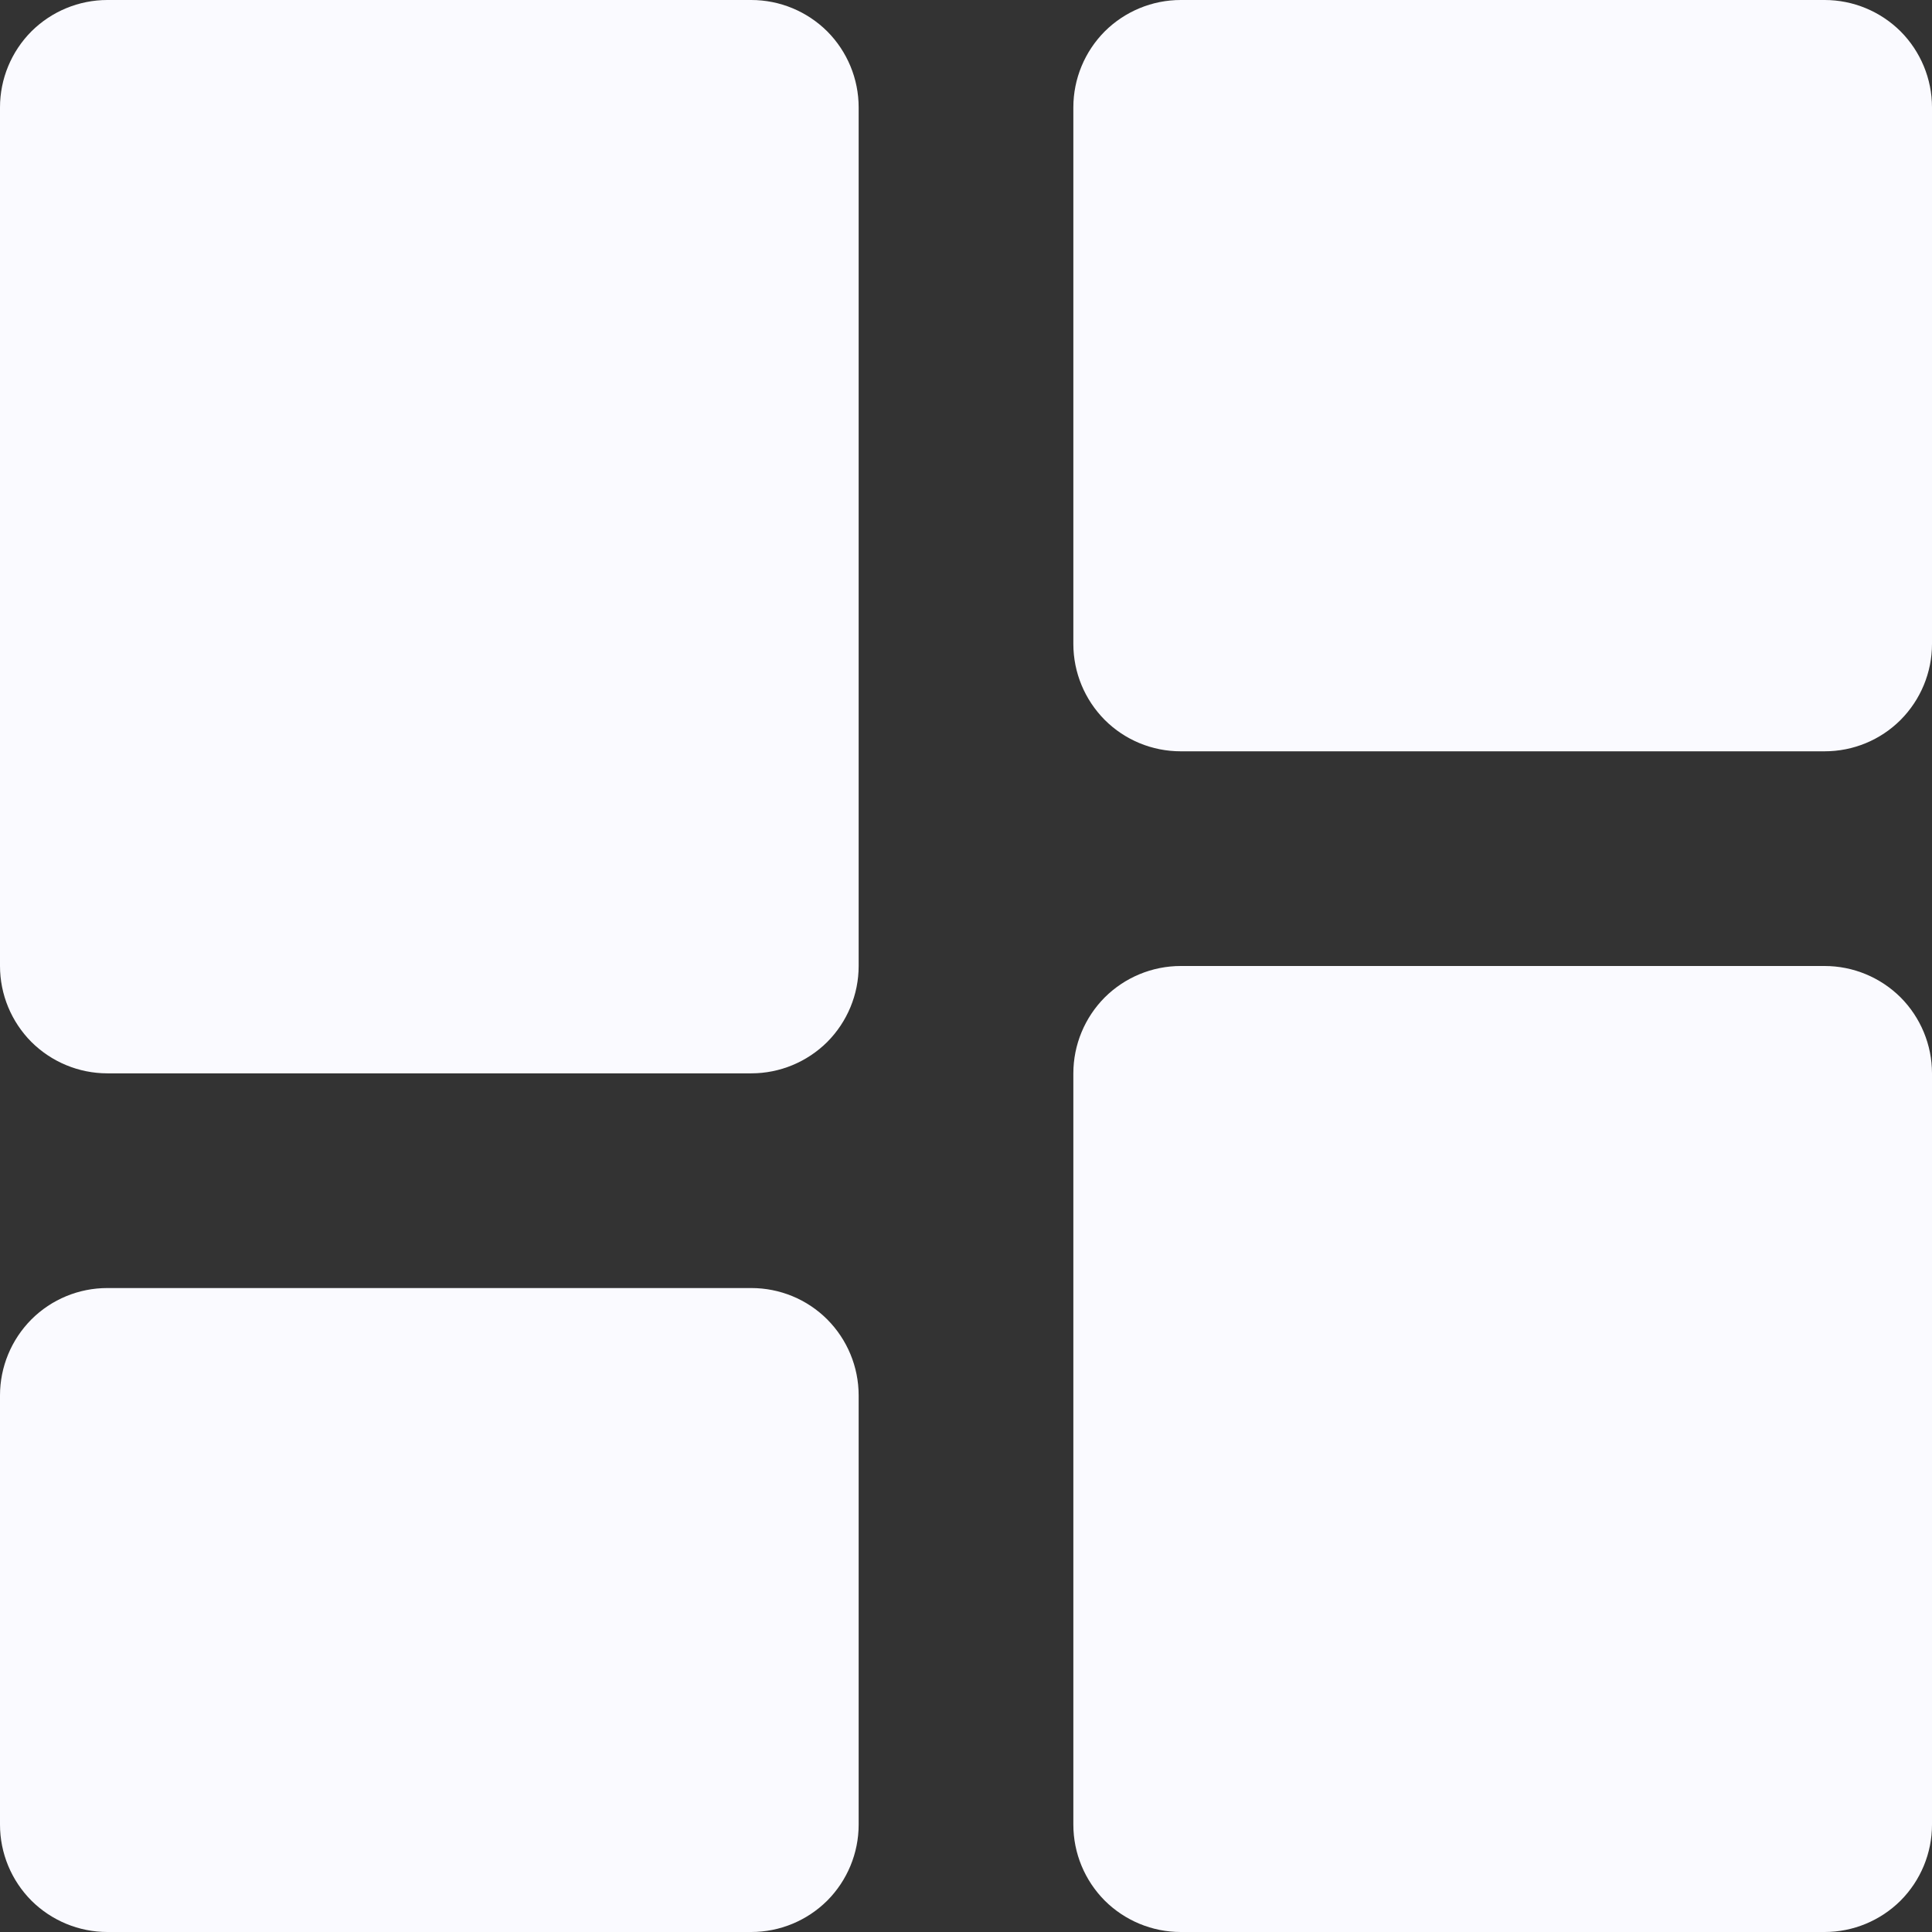 <svg width="16" height="16" viewBox="0 0 16 16" fill="none" xmlns="http://www.w3.org/2000/svg">
<rect x="0" y="0" width="16" height="16" fill="#333333" stroke="none"/>
<path d="M0.889 8.889H6.222C6.458 8.889 6.684 8.795 6.851 8.629C7.017 8.462 7.111 8.236 7.111 8V0.889C7.111 0.653 7.017 0.427 6.851 0.26C6.684 0.094 6.458 0 6.222 0H0.889C0.653 0 0.427 0.094 0.26 0.26C0.094 0.427 0 0.653 0 0.889V8C0 8.236 0.094 8.462 0.26 8.629C0.427 8.795 0.653 8.889 0.889 8.889ZM0 15.111C0 15.347 0.094 15.573 0.26 15.74C0.427 15.906 0.653 16 0.889 16H6.222C6.458 16 6.684 15.906 6.851 15.74C7.017 15.573 7.111 15.347 7.111 15.111V11.556C7.111 11.32 7.017 11.094 6.851 10.927C6.684 10.76 6.458 10.667 6.222 10.667H0.889C0.653 10.667 0.427 10.76 0.26 10.927C0.094 11.094 0 11.32 0 11.556V15.111ZM8.889 15.111C8.889 15.347 8.983 15.573 9.149 15.74C9.316 15.906 9.542 16 9.778 16H15.111C15.347 16 15.573 15.906 15.74 15.74C15.906 15.573 16 15.347 16 15.111V8.889C16 8.653 15.906 8.427 15.74 8.26C15.573 8.094 15.347 8 15.111 8H9.778C9.542 8 9.316 8.094 9.149 8.26C8.983 8.427 8.889 8.653 8.889 8.889V15.111ZM9.778 6.222H15.111C15.347 6.222 15.573 6.129 15.74 5.962C15.906 5.795 16 5.569 16 5.333V0.889C16 0.653 15.906 0.427 15.74 0.26C15.573 0.094 15.347 0 15.111 0H9.778C9.542 0 9.316 0.094 9.149 0.26C8.983 0.427 8.889 0.653 8.889 0.889V5.333C8.889 5.569 8.983 5.795 9.149 5.962C9.316 6.129 9.542 6.222 9.778 6.222Z" fill="#FAFAFF"/>
</svg>
